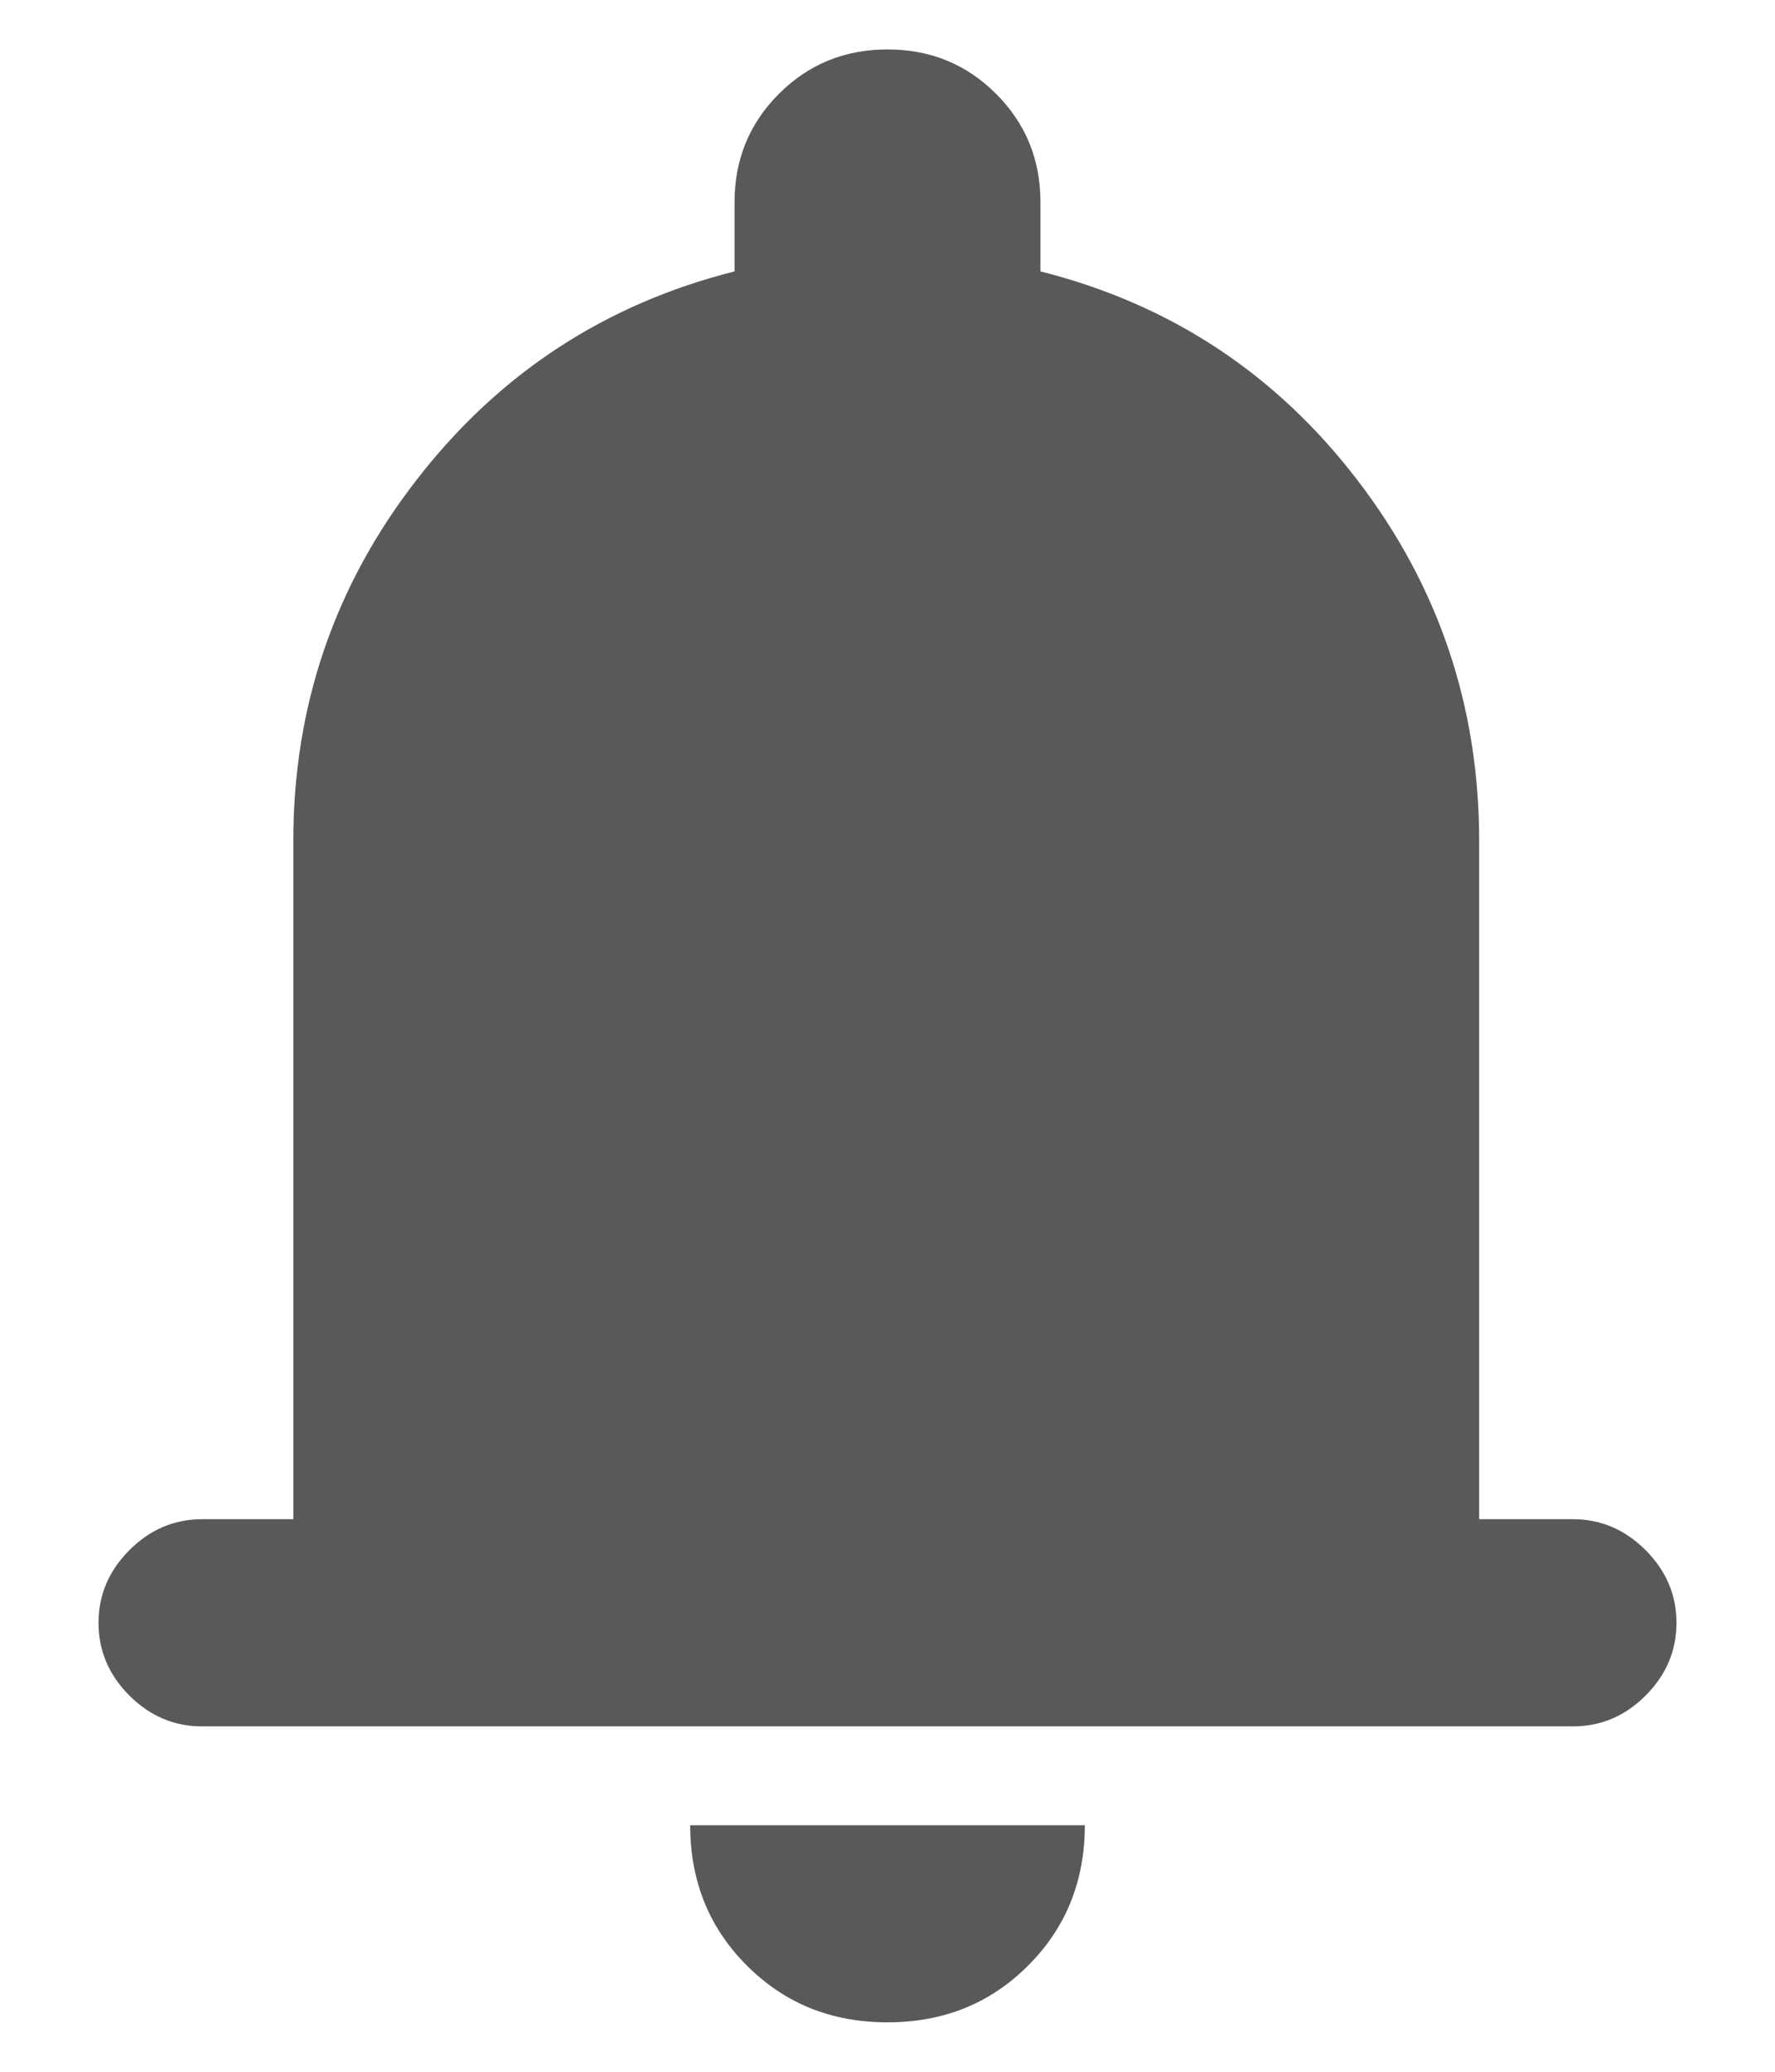 <svg width="12" height="14" viewBox="0 0 12 14" fill="none" xmlns="http://www.w3.org/2000/svg">
<path d="M1.366 11.666C1.178 11.666 1.014 11.597 0.875 11.458C0.736 11.319 0.666 11.155 0.666 10.966C0.666 10.778 0.736 10.614 0.875 10.475C1.014 10.336 1.178 10.266 1.366 10.266H1.983V5.683C1.983 4.772 2.261 3.958 2.817 3.242C3.372 2.525 4.089 2.055 4.966 1.834V1.366C4.966 1.078 5.066 0.834 5.266 0.634C5.466 0.434 5.711 0.334 6 0.334C6.289 0.334 6.534 0.434 6.734 0.634C6.934 0.834 7.034 1.078 7.034 1.366V1.834C7.911 2.055 8.625 2.525 9.175 3.242C9.725 3.958 10 4.772 10 5.683V10.266H10.634C10.822 10.266 10.986 10.336 11.125 10.475C11.264 10.614 11.334 10.778 11.334 10.966C11.334 11.155 11.264 11.319 11.125 11.458C10.986 11.597 10.822 11.666 10.634 11.666H1.366ZM6 13.666C5.622 13.666 5.306 13.539 5.05 13.283C4.794 13.028 4.666 12.711 4.666 12.334H7.334C7.334 12.711 7.206 13.028 6.95 13.283C6.694 13.539 6.378 13.666 6 13.666Z" fill="black" fill-opacity="0.65"/>
</svg>
